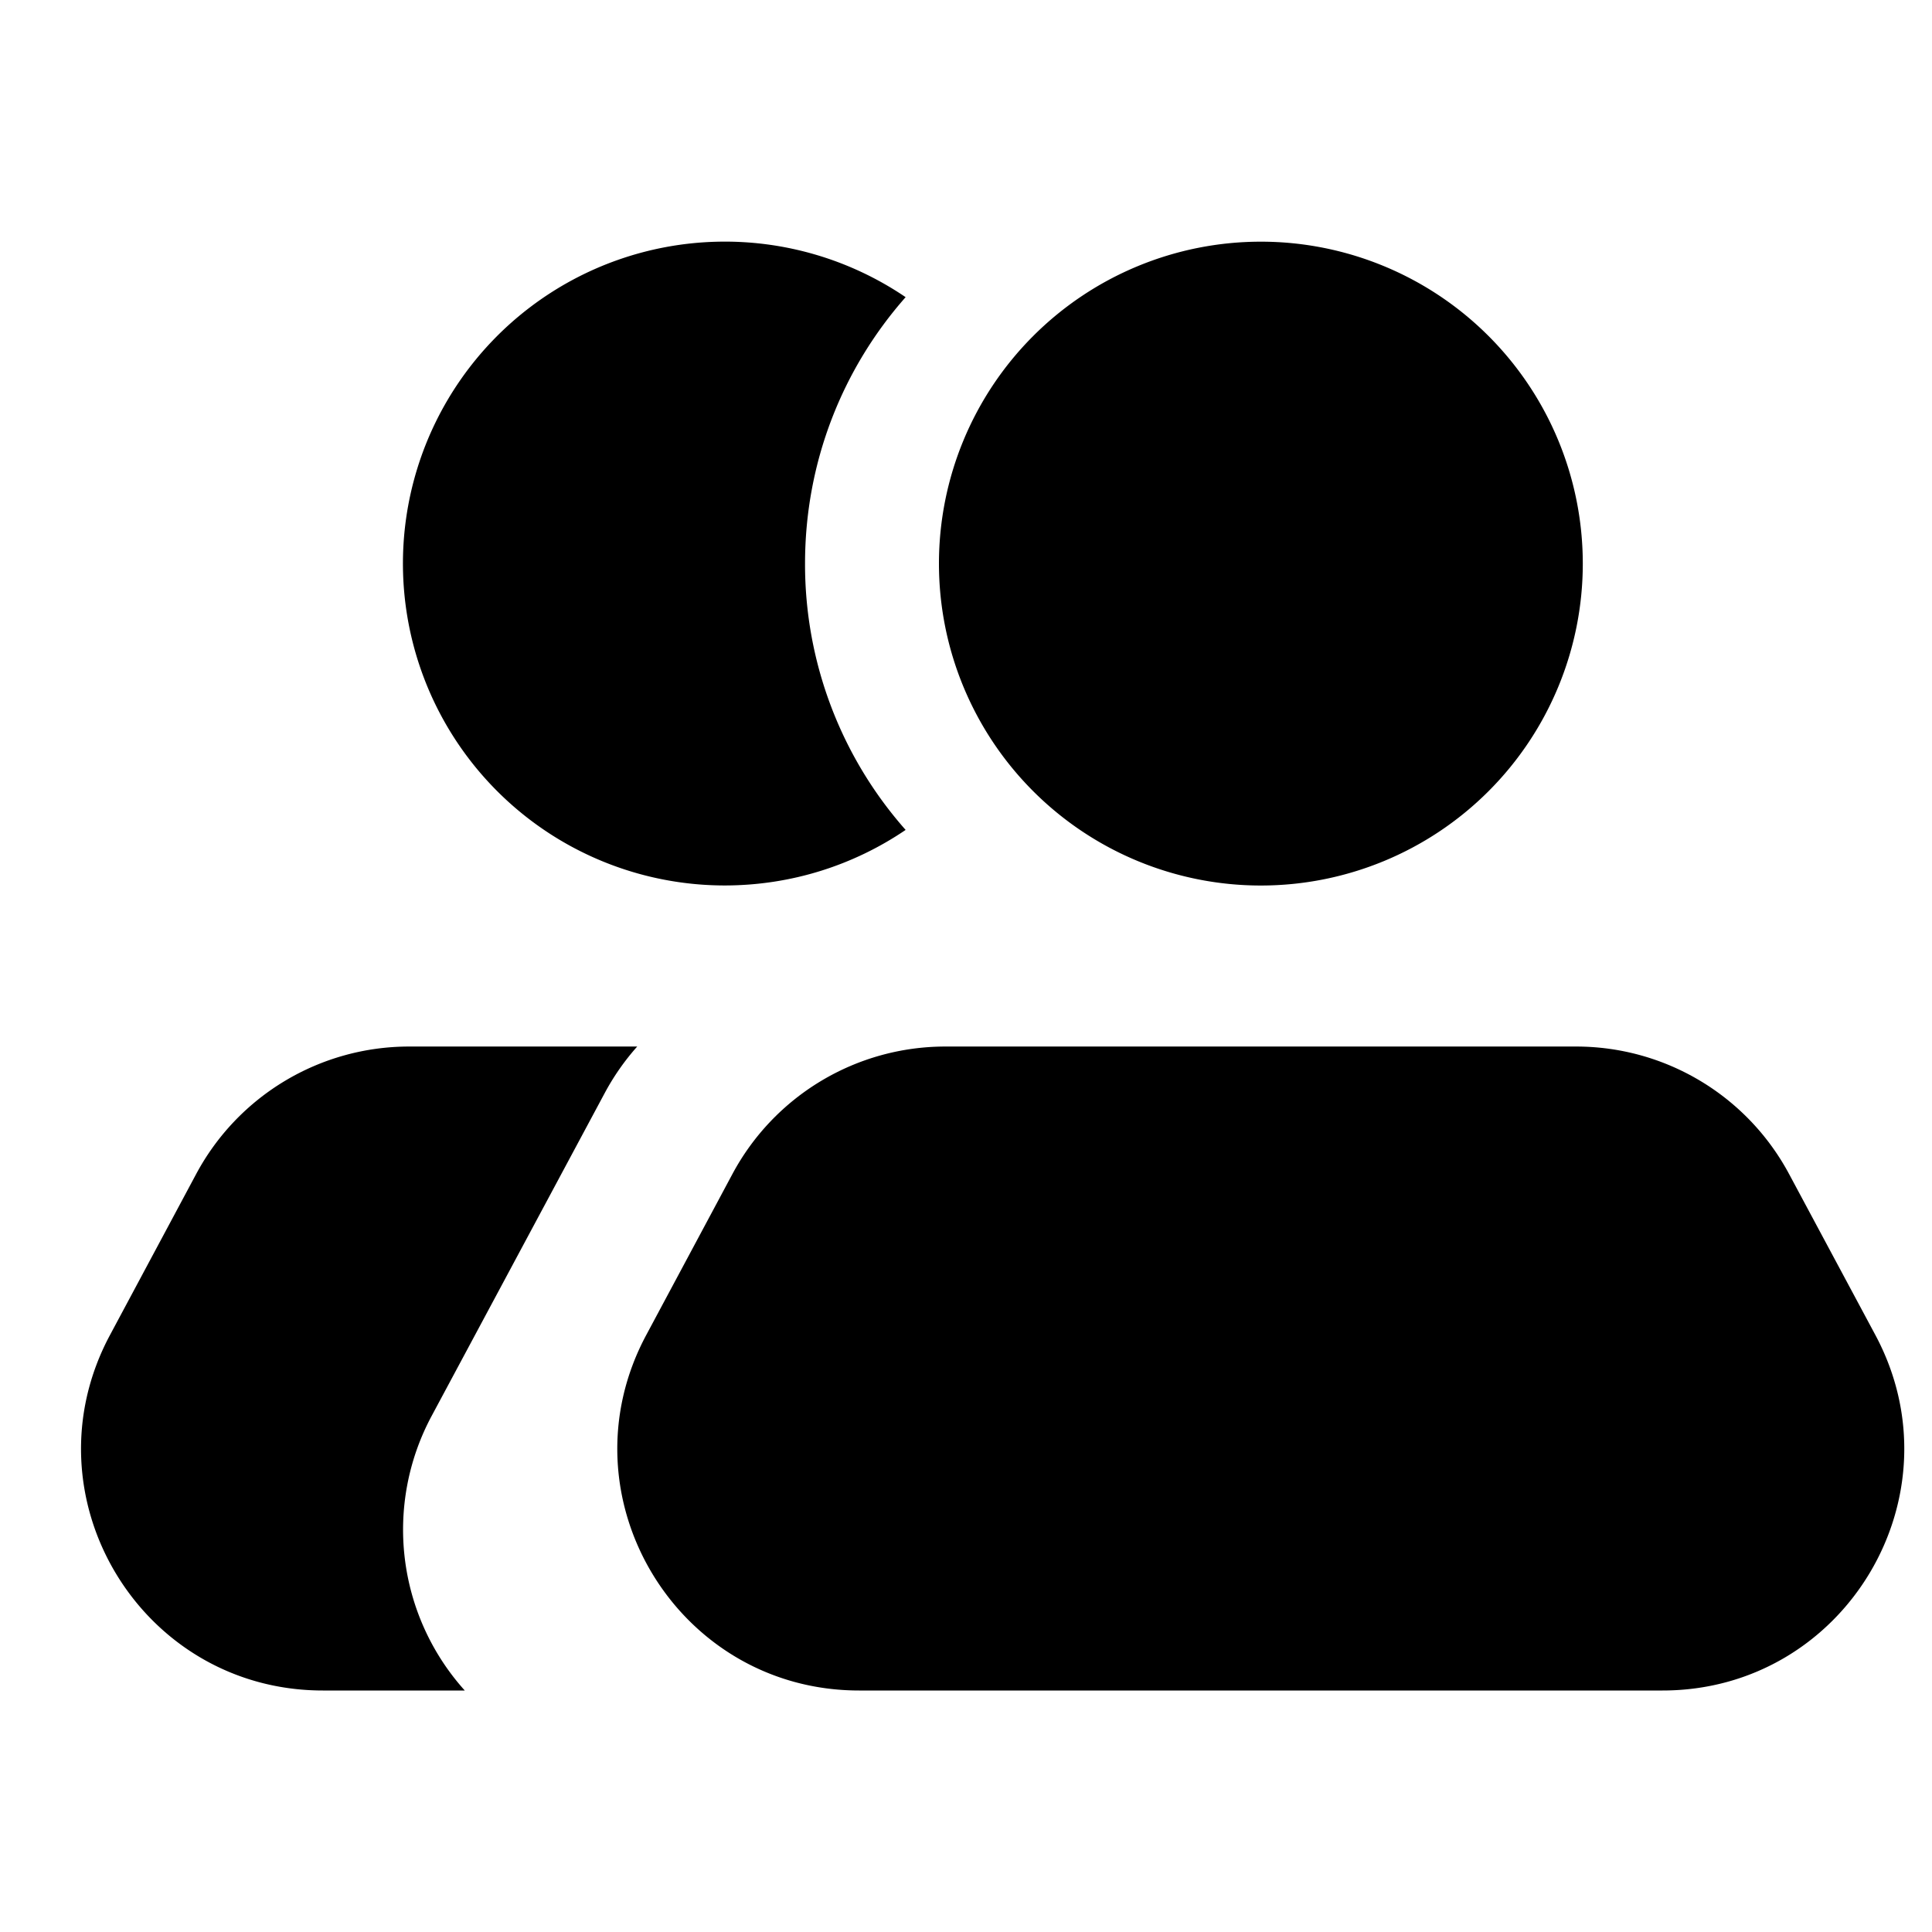 <svg xmlns="http://www.w3.org/2000/svg" fill="none" viewBox="0 0 16 16"><path fill="currentColor" fill-rule="evenodd" d="M7.5 2.461A2.666 2.666 0 1 0 6 7.333c.556 0 1.073-.17 1.5-.46a3.32 3.32 0 0 1-.833-2.206c0-.846.314-1.618.833-2.206zM5.278 8.667h-1.89a2 2 0 0 0-1.763 1.055l-.714 1.334C.197 12.388 1.162 14 2.674 14h1.175a1.992 1.992 0 0 1-.272-2.278l1.429-2.666a2 2 0 0 1 .272-.39zM13.108 4.667a2.666 2.666 0 1 1-5.332.001 2.666 2.666 0 0 1 5.332-.001zm-5.279 4a2 2 0 0 0-1.763 1.055l-.714 1.334C4.638 12.388 5.604 14 7.115 14h6.653c1.511 0 2.476-1.612 1.763-2.944l-.715-1.334a2 2 0 0 0-1.763-1.055H7.83z" clip-rule="evenodd"/></svg>
